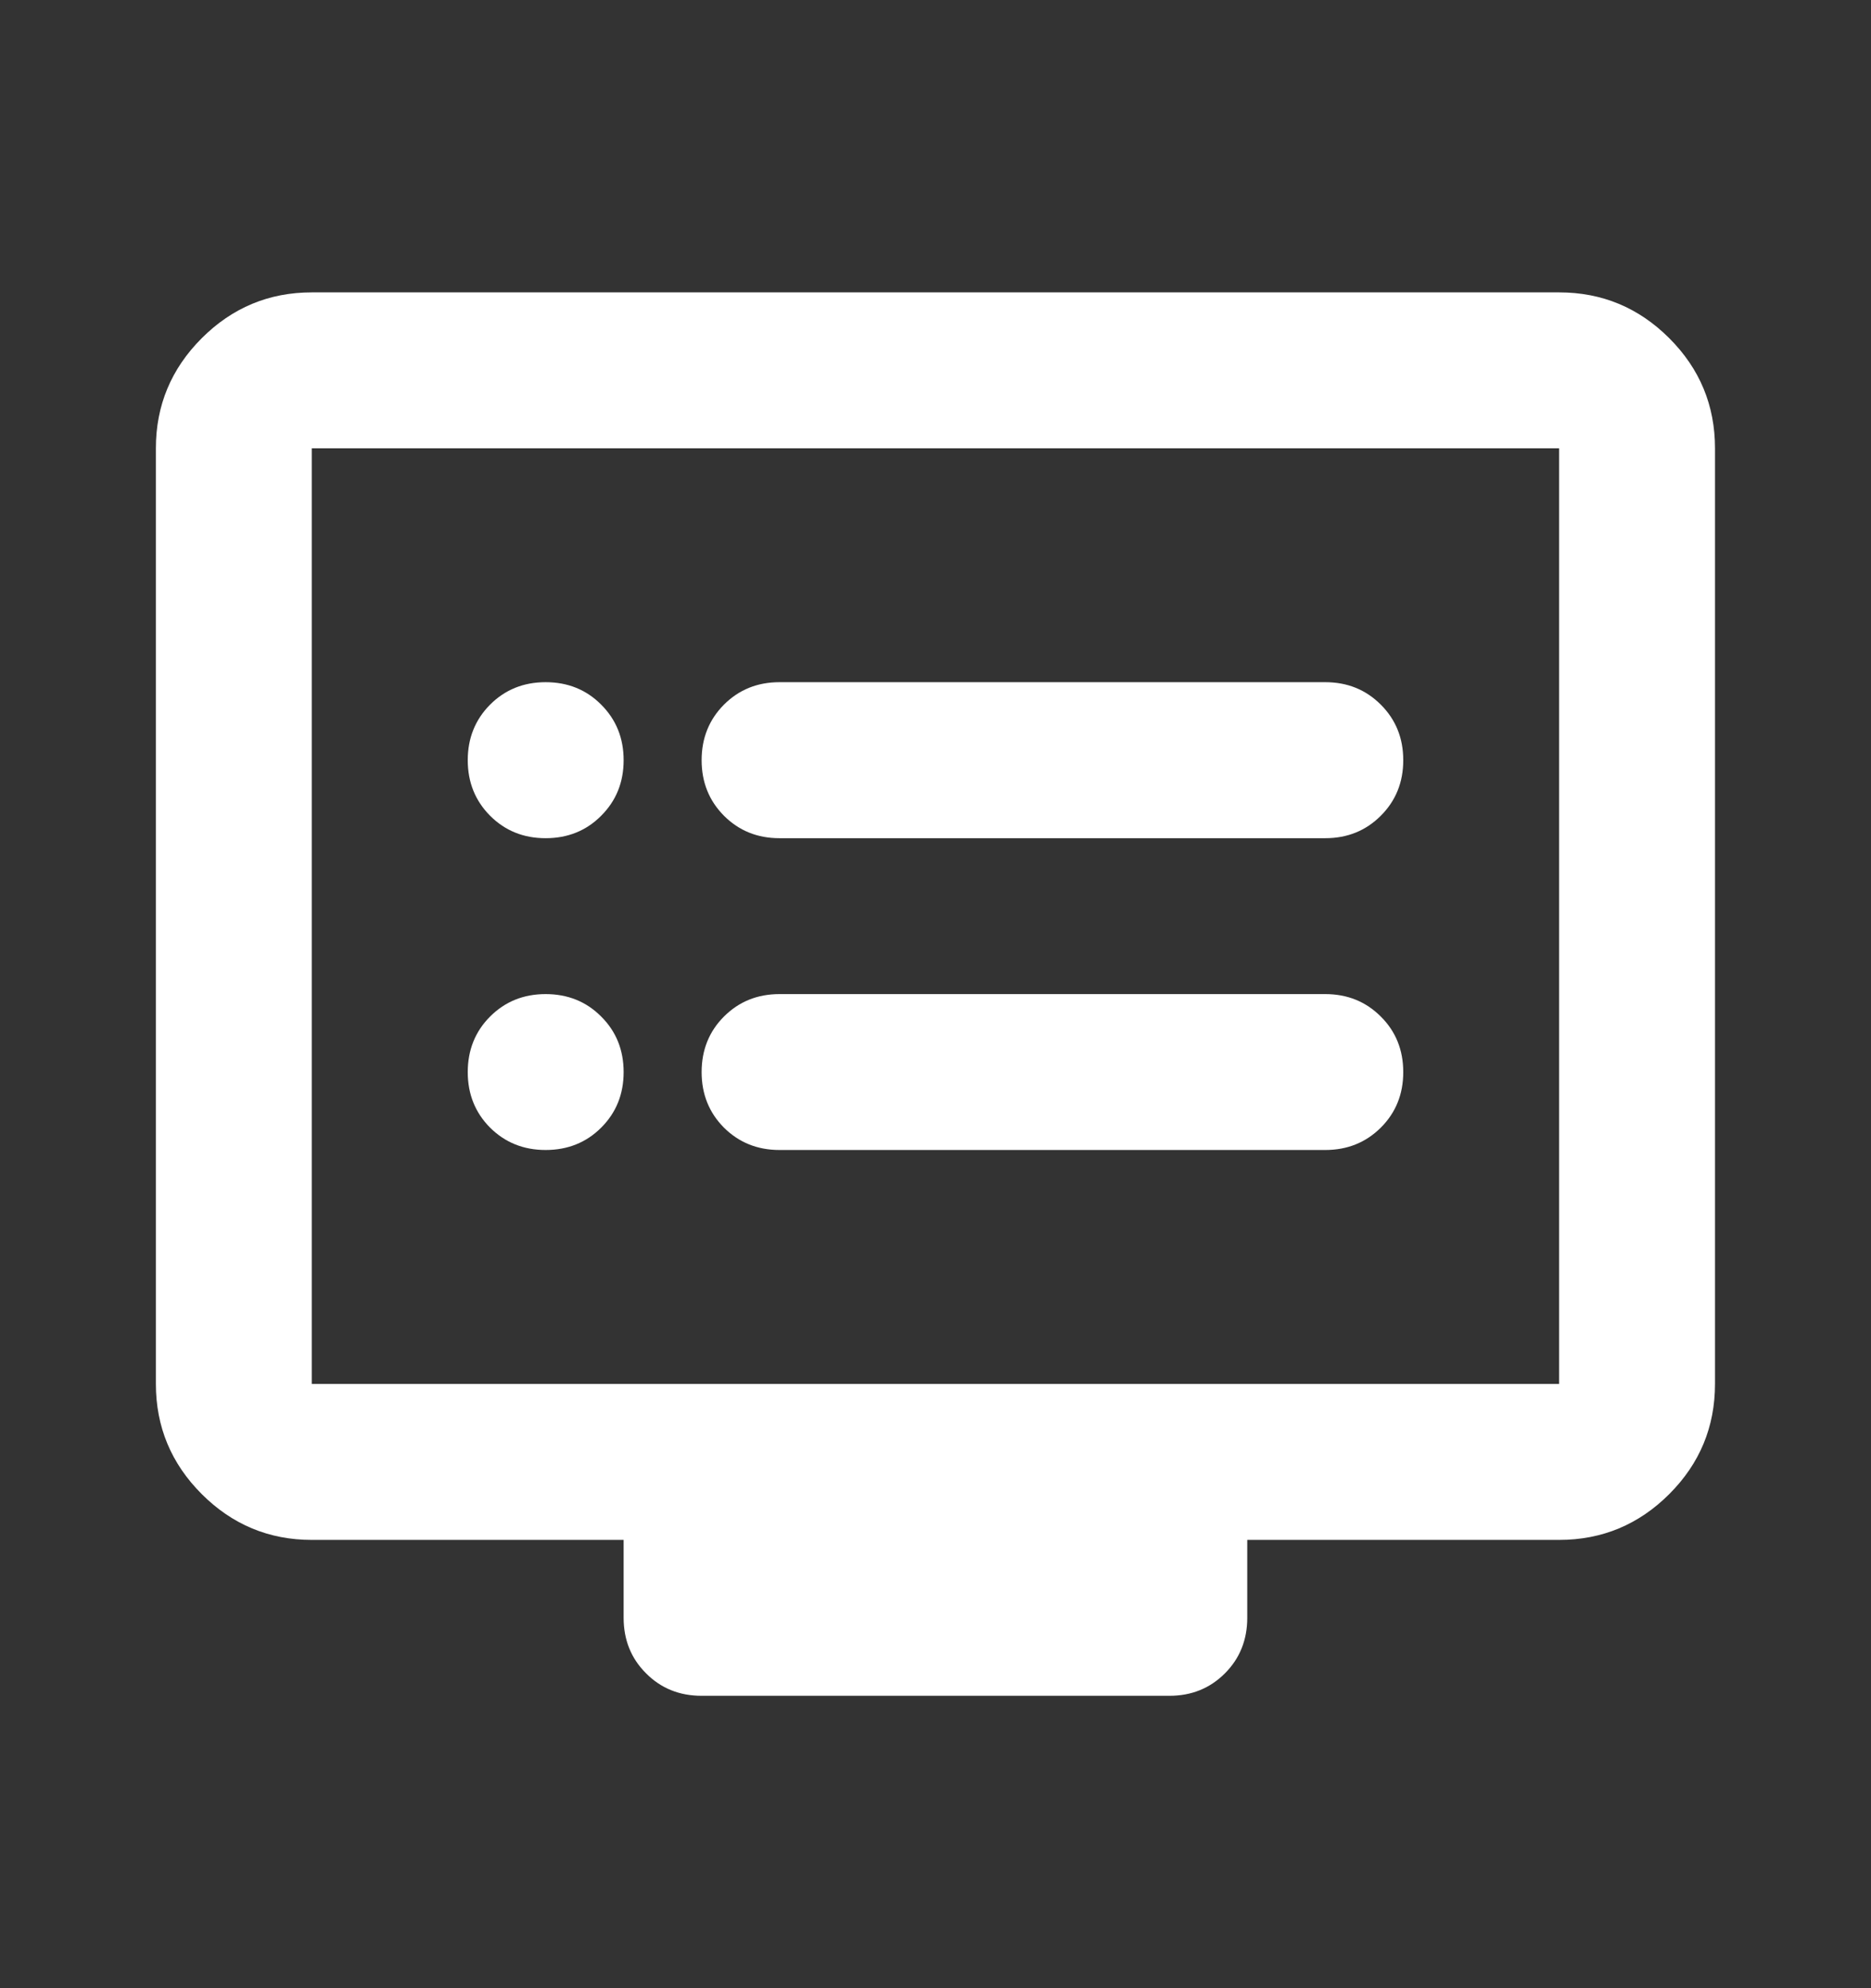 <svg width="16" height="17" viewBox="0 0 16 17" fill="none" xmlns="http://www.w3.org/2000/svg">
<rect x="0" y="0" width="16" height="17" fill="#333333" stroke="none"/>
<mask id="mask0_1415_2152" style="mask-type:alpha" maskUnits="userSpaceOnUse" x="0" y="0" width="16" height="17">
<rect y="0.5" width="16" height="16" fill="#D9D9D9"/>
</mask>
<g mask="url(#mask0_1415_2152)">
<path d="M4.666 9.833C4.855 9.833 5.014 9.769 5.141 9.642C5.269 9.514 5.333 9.356 5.333 9.167C5.333 8.978 5.269 8.819 5.141 8.692C5.014 8.564 4.855 8.5 4.666 8.5C4.477 8.5 4.319 8.564 4.191 8.692C4.064 8.819 4 8.978 4 9.167C4 9.356 4.064 9.514 4.191 9.642C4.319 9.769 4.477 9.833 4.666 9.833ZM4.666 7.167C4.855 7.167 5.014 7.103 5.141 6.975C5.269 6.847 5.333 6.689 5.333 6.5C5.333 6.311 5.269 6.153 5.141 6.025C5.014 5.897 4.855 5.833 4.666 5.833C4.477 5.833 4.319 5.897 4.191 6.025C4.064 6.153 4 6.311 4 6.5C4 6.689 4.064 6.847 4.191 6.975C4.319 7.103 4.477 7.167 4.666 7.167ZM6.666 9.833H11.333C11.522 9.833 11.68 9.769 11.808 9.642C11.936 9.514 12 9.356 12 9.167C12 8.978 11.936 8.819 11.808 8.692C11.68 8.564 11.522 8.5 11.333 8.5H6.666C6.477 8.5 6.319 8.564 6.191 8.692C6.064 8.819 6 8.978 6 9.167C6 9.356 6.064 9.514 6.191 9.642C6.319 9.769 6.477 9.833 6.666 9.833ZM6.666 7.167H11.333C11.522 7.167 11.68 7.103 11.808 6.975C11.936 6.847 12 6.689 12 6.5C12 6.311 11.936 6.153 11.808 6.025C11.68 5.897 11.522 5.833 11.333 5.833H6.666C6.477 5.833 6.319 5.897 6.191 6.025C6.064 6.153 6 6.311 6 6.5C6 6.689 6.064 6.847 6.191 6.975C6.319 7.103 6.477 7.167 6.666 7.167ZM2.666 13.167C2.3 13.167 1.986 13.036 1.725 12.775C1.464 12.514 1.333 12.2 1.333 11.833V3.833C1.333 3.467 1.464 3.153 1.725 2.892C1.986 2.631 2.3 2.5 2.666 2.5H13.333C13.7 2.5 14.014 2.631 14.275 2.892C14.536 3.153 14.666 3.467 14.666 3.833V11.833C14.666 12.2 14.536 12.514 14.275 12.775C14.014 13.036 13.7 13.167 13.333 13.167H10.666V13.833C10.666 14.022 10.602 14.181 10.475 14.308C10.347 14.436 10.189 14.5 10 14.5H6C5.811 14.5 5.652 14.436 5.525 14.308C5.397 14.181 5.333 14.022 5.333 13.833V13.167H2.666ZM2.666 11.833H13.333V3.833H2.666V11.833Z" fill="white"/>
</g>
</svg>
